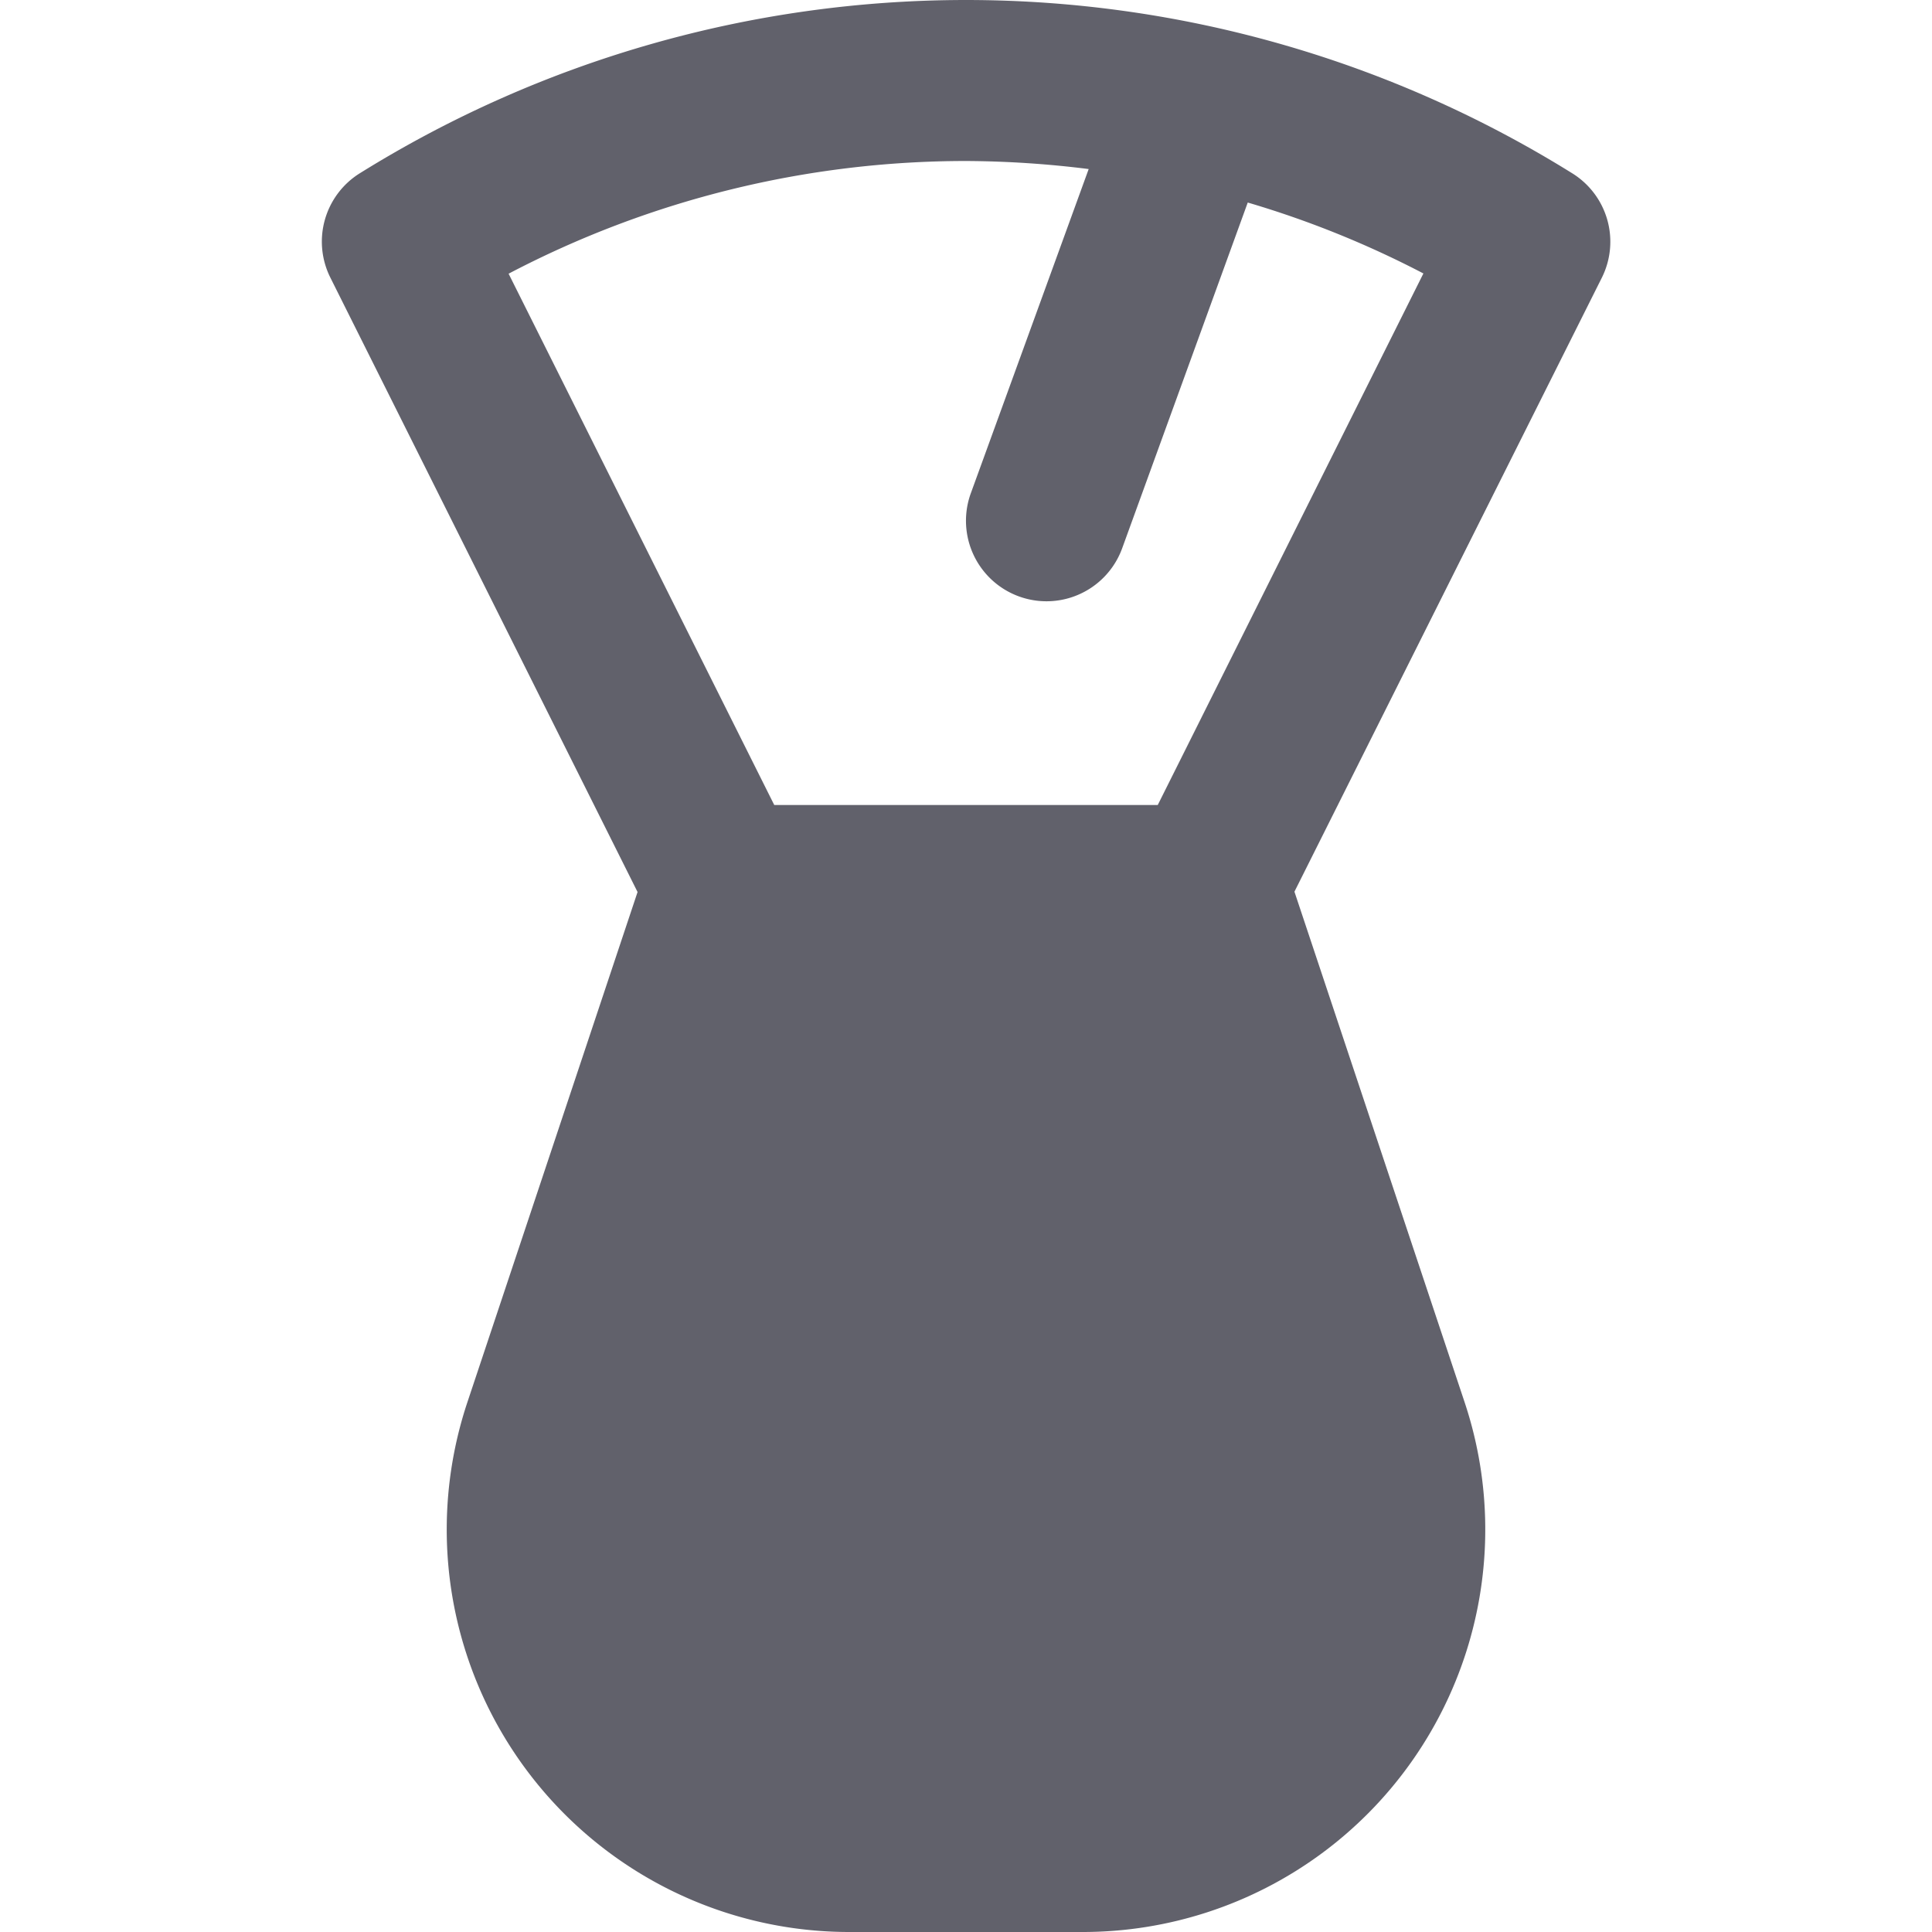 <svg xmlns="http://www.w3.org/2000/svg" height="24" width="24" viewBox="0 0 24 24"><title>neck duster 5</title><g fill="#61616b" class="nc-icon-wrapper"><path d="M19.528,2.151a14.249,14.249,0,0,0-15.056,0,1,1,0,0,0-.367,1.3l3.815,7.63L5.806,17.419A5,5,0,0,0,10.55,24h2.9a5,5,0,0,0,4.744-6.581L16.08,11.077,19.9,3.447A1,1,0,0,0,19.528,2.151ZM14.382,10H9.618l-3.3-6.6A12.229,12.229,0,0,1,12,2a12.609,12.609,0,0,1,1.524.1L12.06,6.127a1,1,0,0,0,1.88.684L15.5,2.516a12.09,12.09,0,0,1,2.182.881Z" fill="#61616b"></path></g></svg>